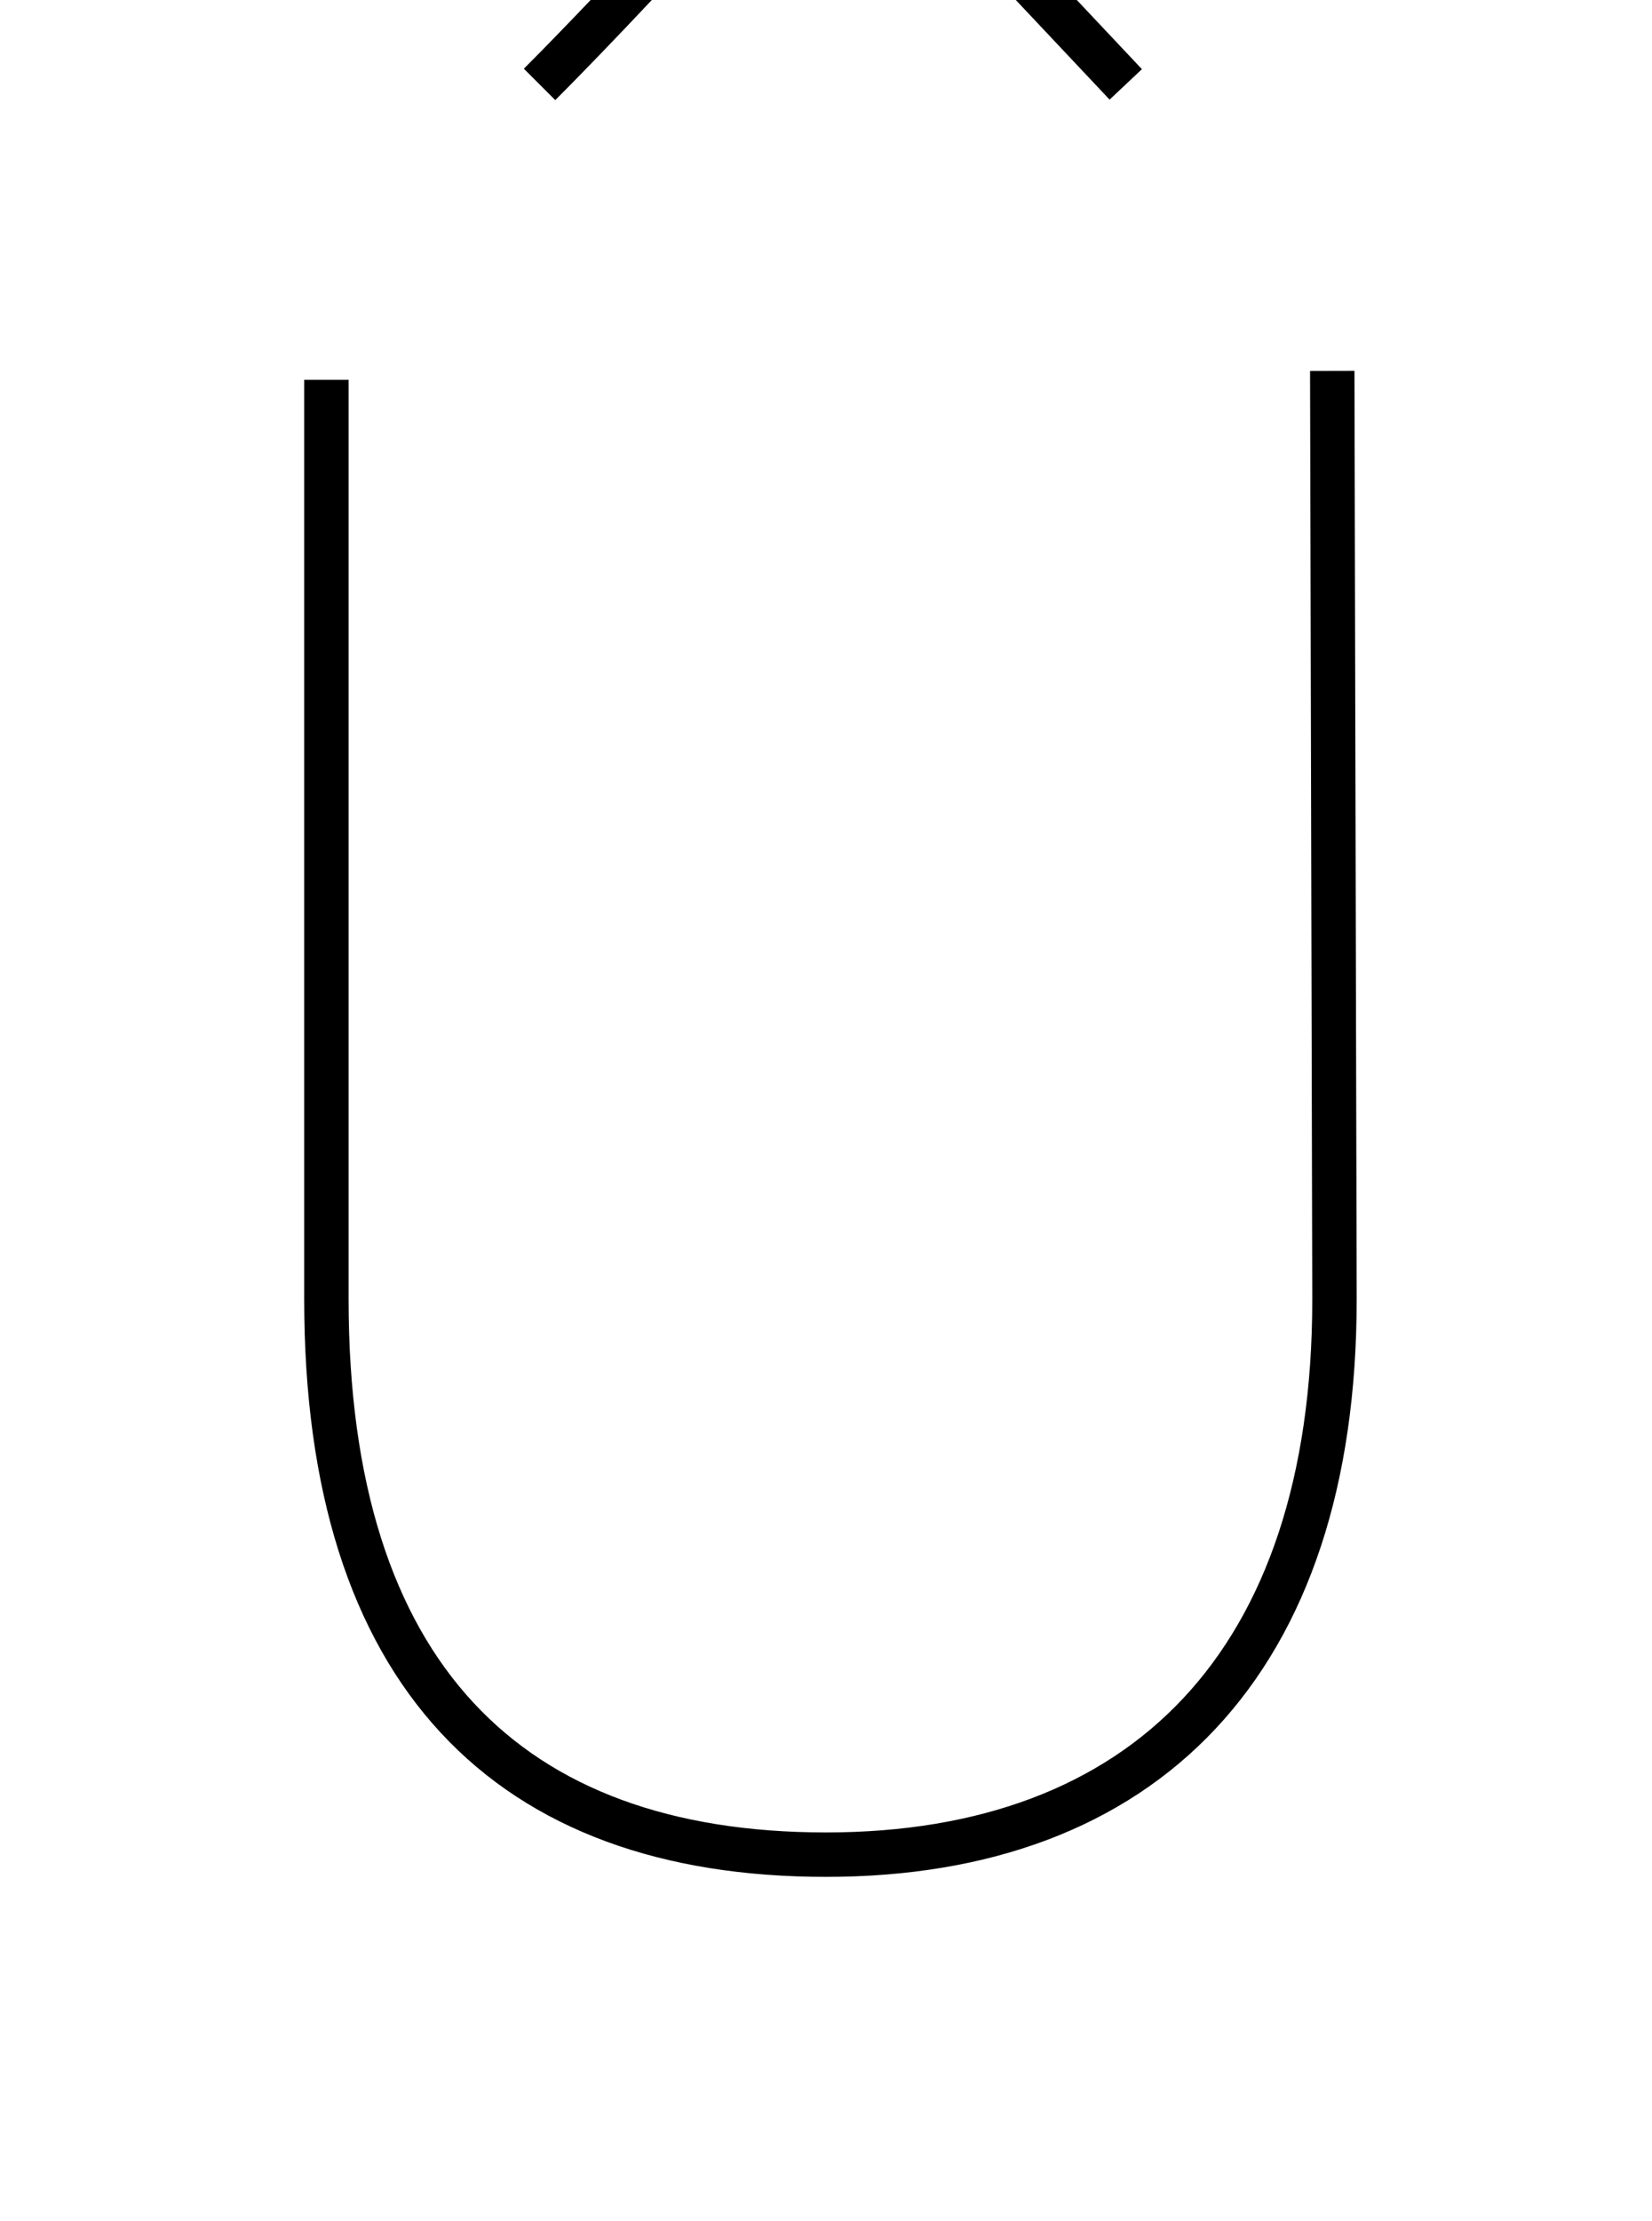 <?xml version='1.0' encoding='utf8'?>
<svg viewBox="0.0 -6.0 37.2 50.0" version="1.1" xmlns="http://www.w3.org/2000/svg">
<rect x="0.0" y="-6.0" width="37.2" height="50.0" fill="#808080" stroke="none"/>
<rect x="-1000" y="-1000" width="2000" height="2000" stroke="white" fill="white"/>
<g style="fill:white;stroke:#000000;  stroke-width:1">
<path d="M 7.35 -35.45 L 7.35 -14.75 C 7.35 -6.3 11.45 -2.25 18.6 -2.25 C 25.75 -2.25 30.05 -6.55 30.05 -14.75 L 30.0 -35.65 M 12.15 -42.1 C 14.05 -44.0 17.3 -47.55 17.85 -48.15 C 18.4 -48.75 19.1 -48.75 19.7 -48.1 L 25.35 -42.1" transform="translate(0.0 38.0)" />
</g>
</svg>
